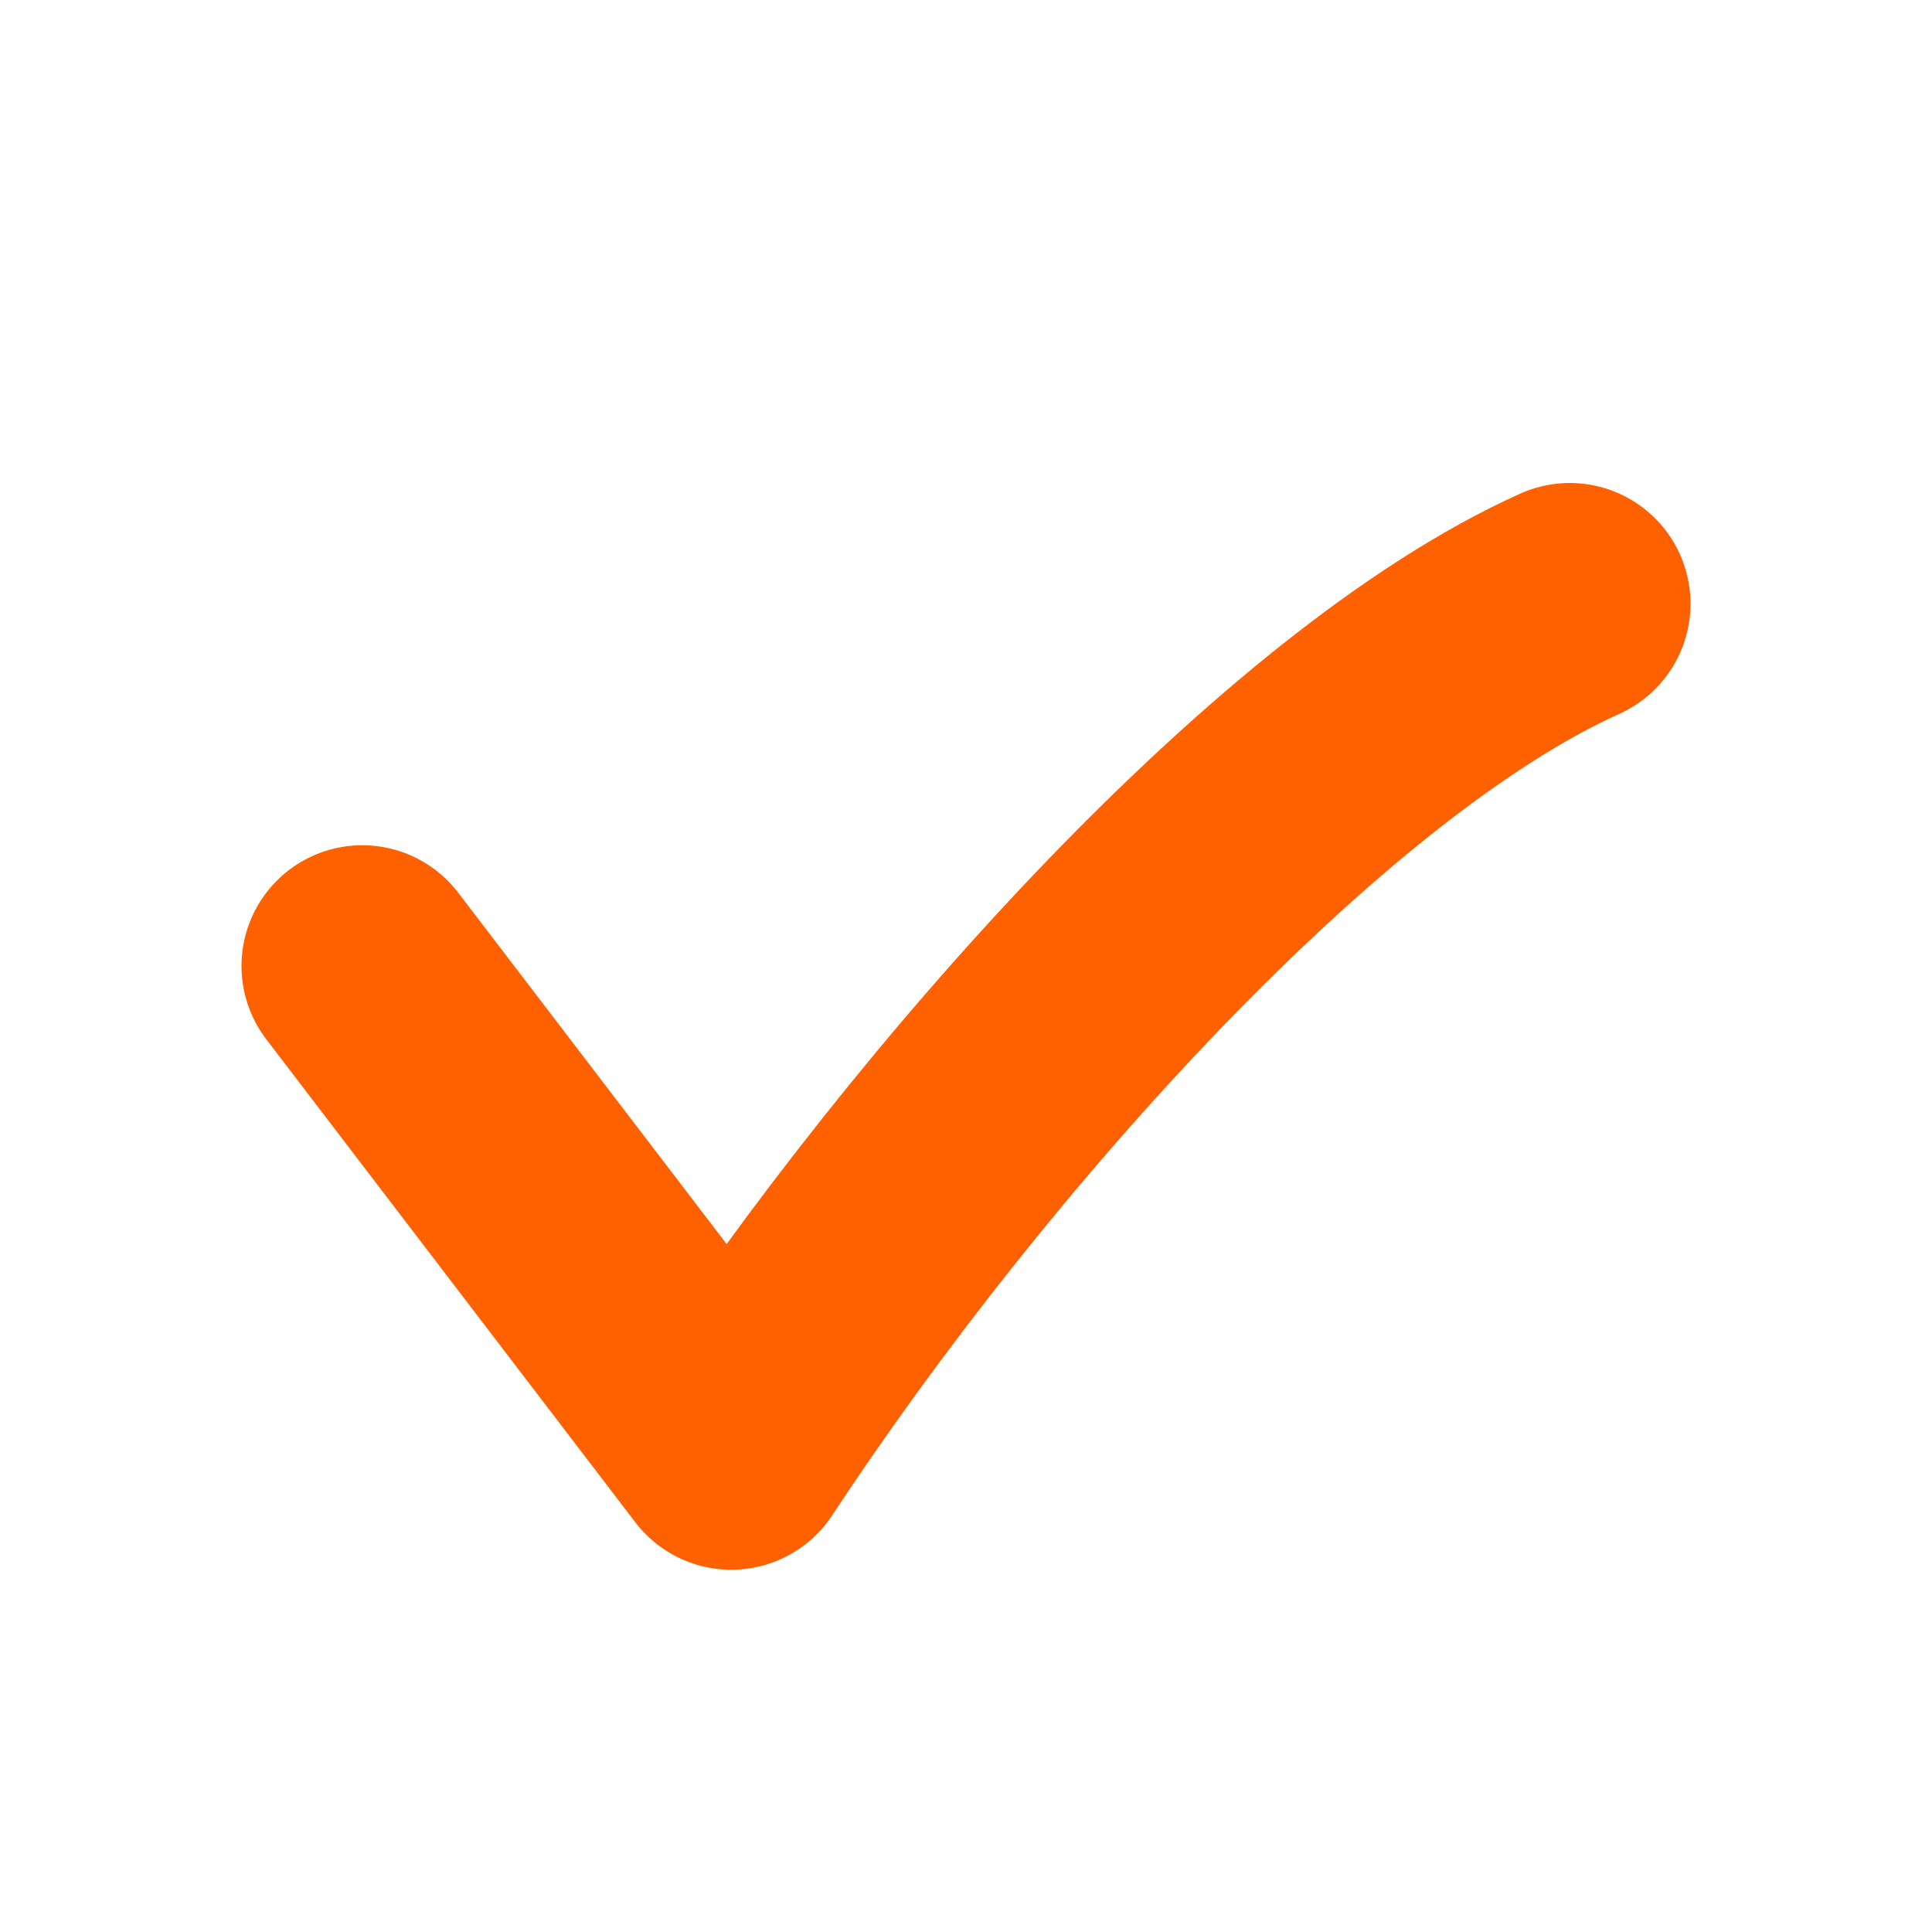 <svg width="16" height="16" viewBox="0 0 16 16" fill="none" xmlns="http://www.w3.org/2000/svg">
<path d="M13 5C10.778 6 7.892 9.213 6.056 12L3 8" stroke="#FF6000" stroke-width="2" stroke-linecap="round" stroke-linejoin="round"/>
</svg>
